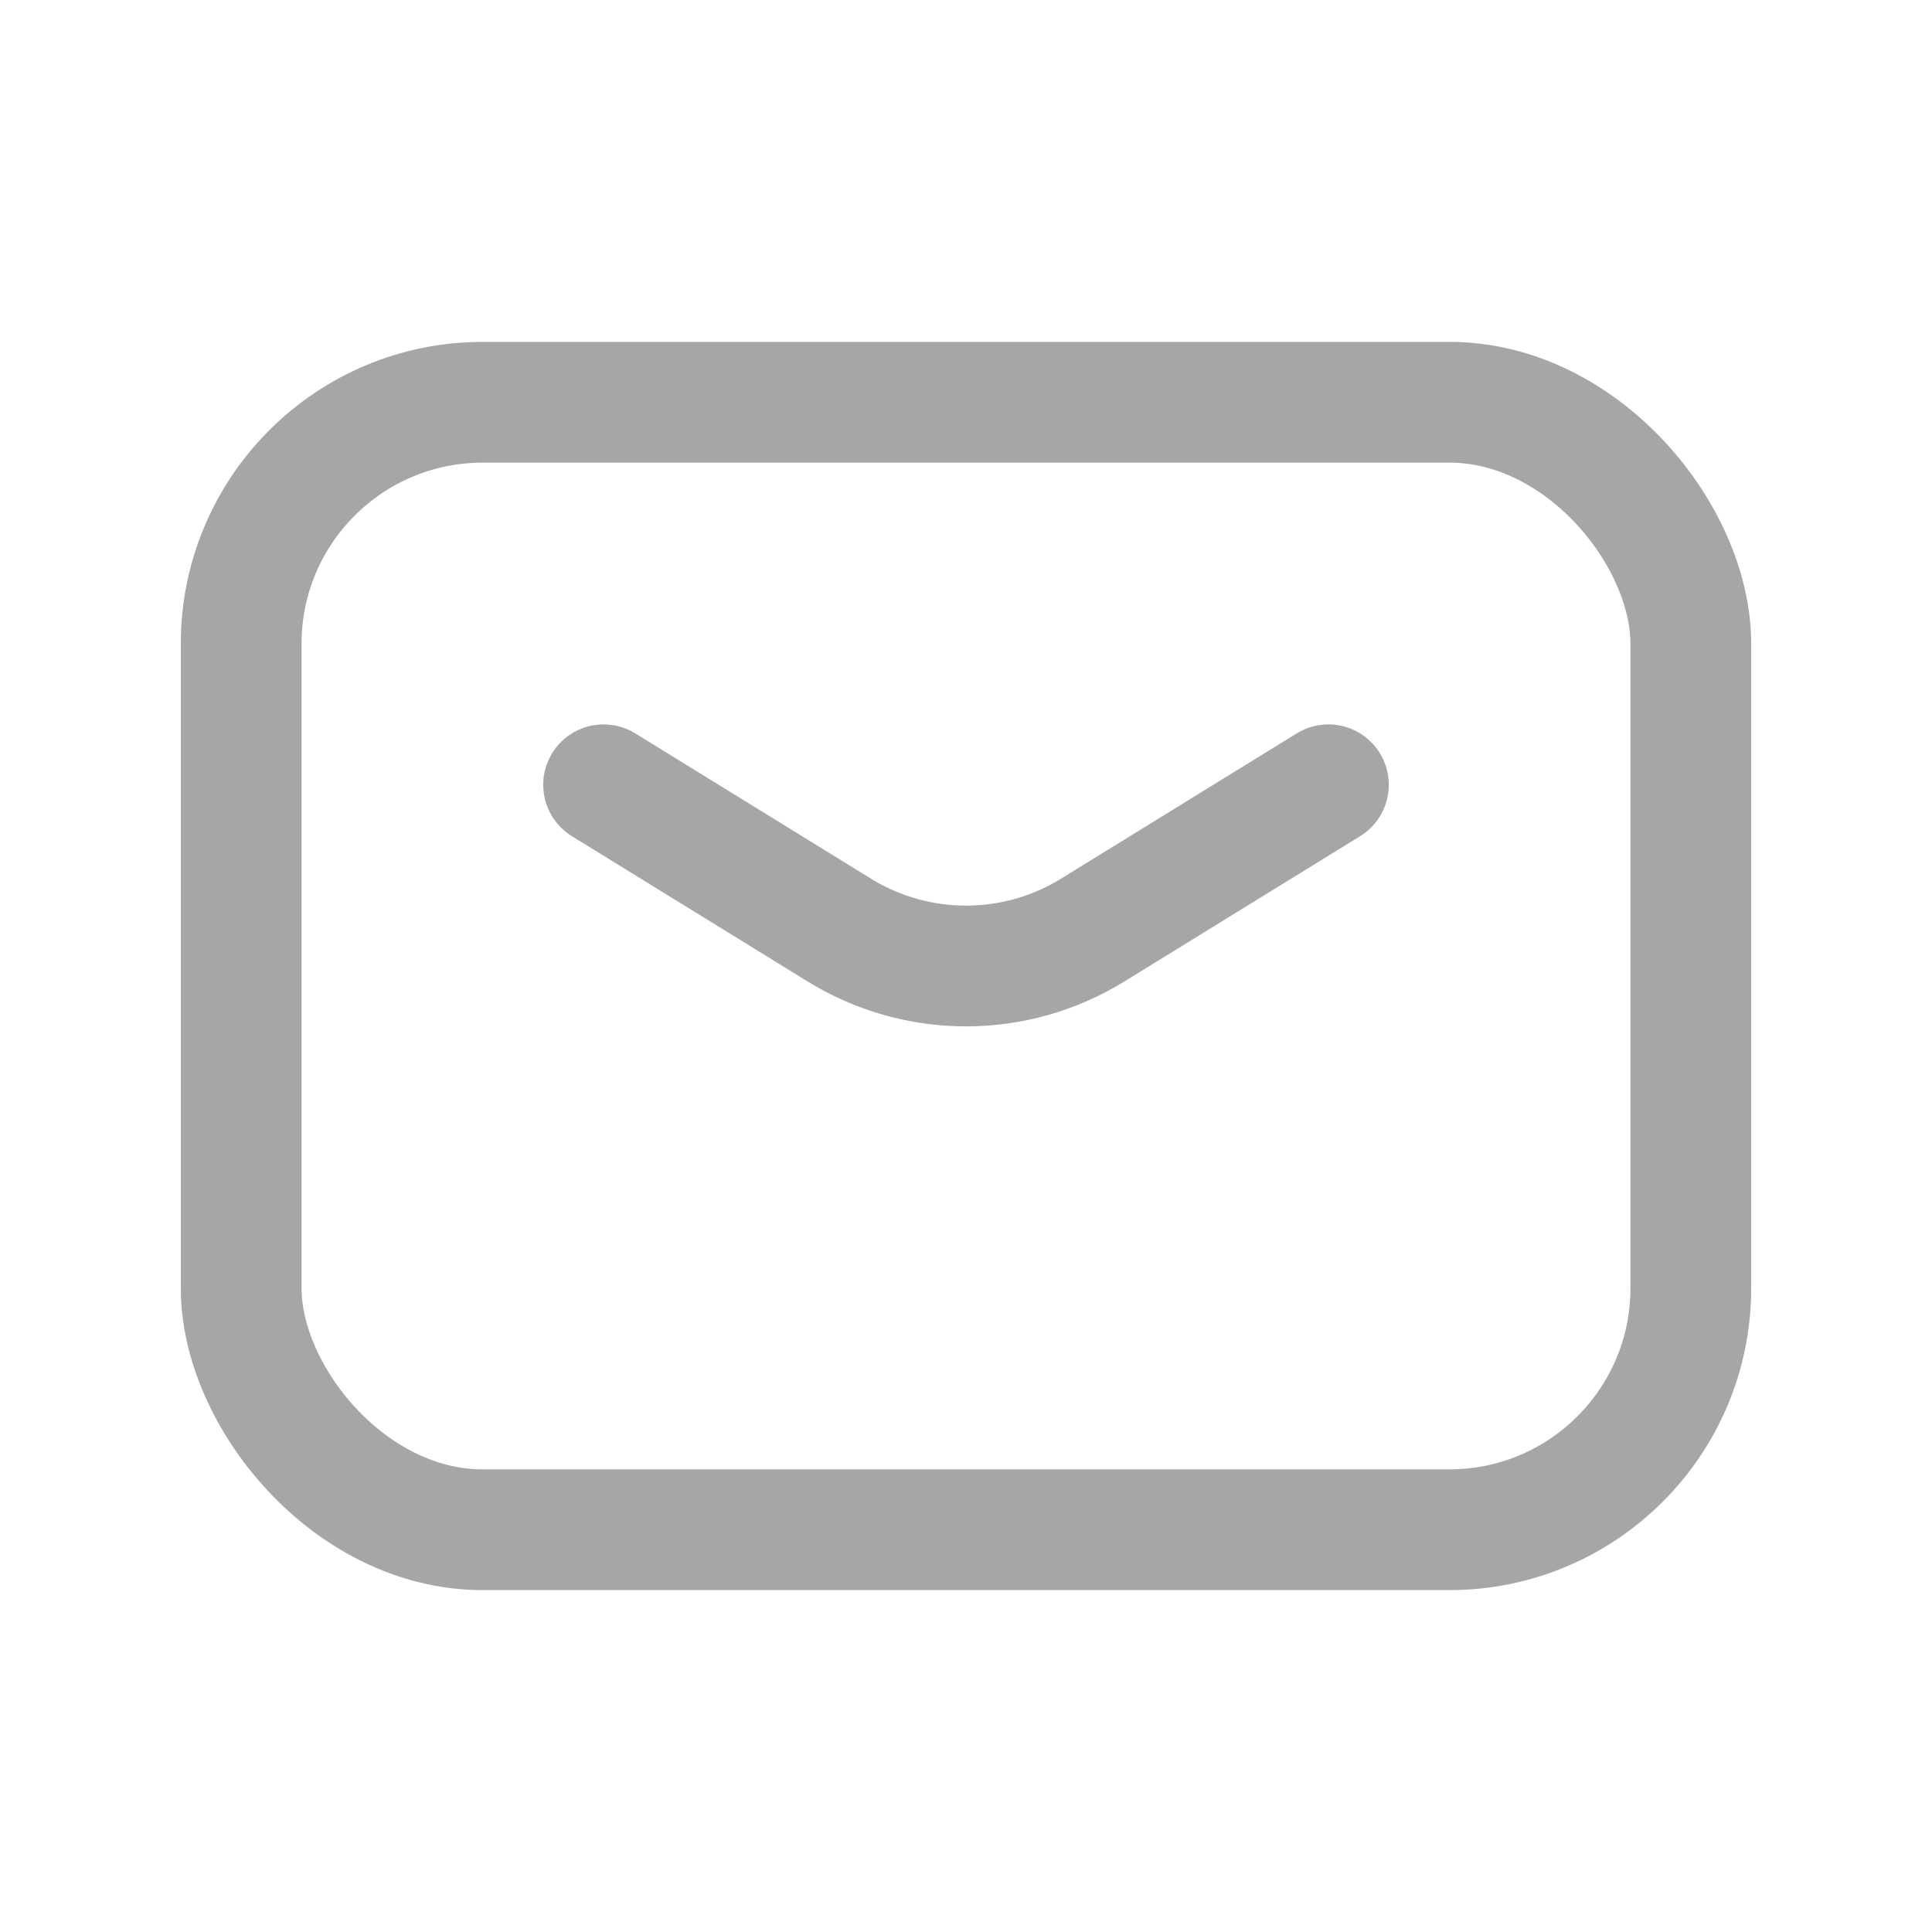 <svg width="24" height="24" viewBox="0 0 24 24" fill="none" xmlns="http://www.w3.org/2000/svg">
<path d="M7.498 9.749L10.425 11.553C11.391 12.149 12.61 12.149 13.575 11.553L16.502 9.749" stroke="#A6A6A6" stroke-width="1.5" stroke-linecap="round" stroke-linejoin="round"/>
<rect x="2.996" y="4.997" width="18.008" height="14.006" rx="3" stroke="#A6A6A6" stroke-width="1.5" stroke-linecap="round" stroke-linejoin="round"/>
</svg>
